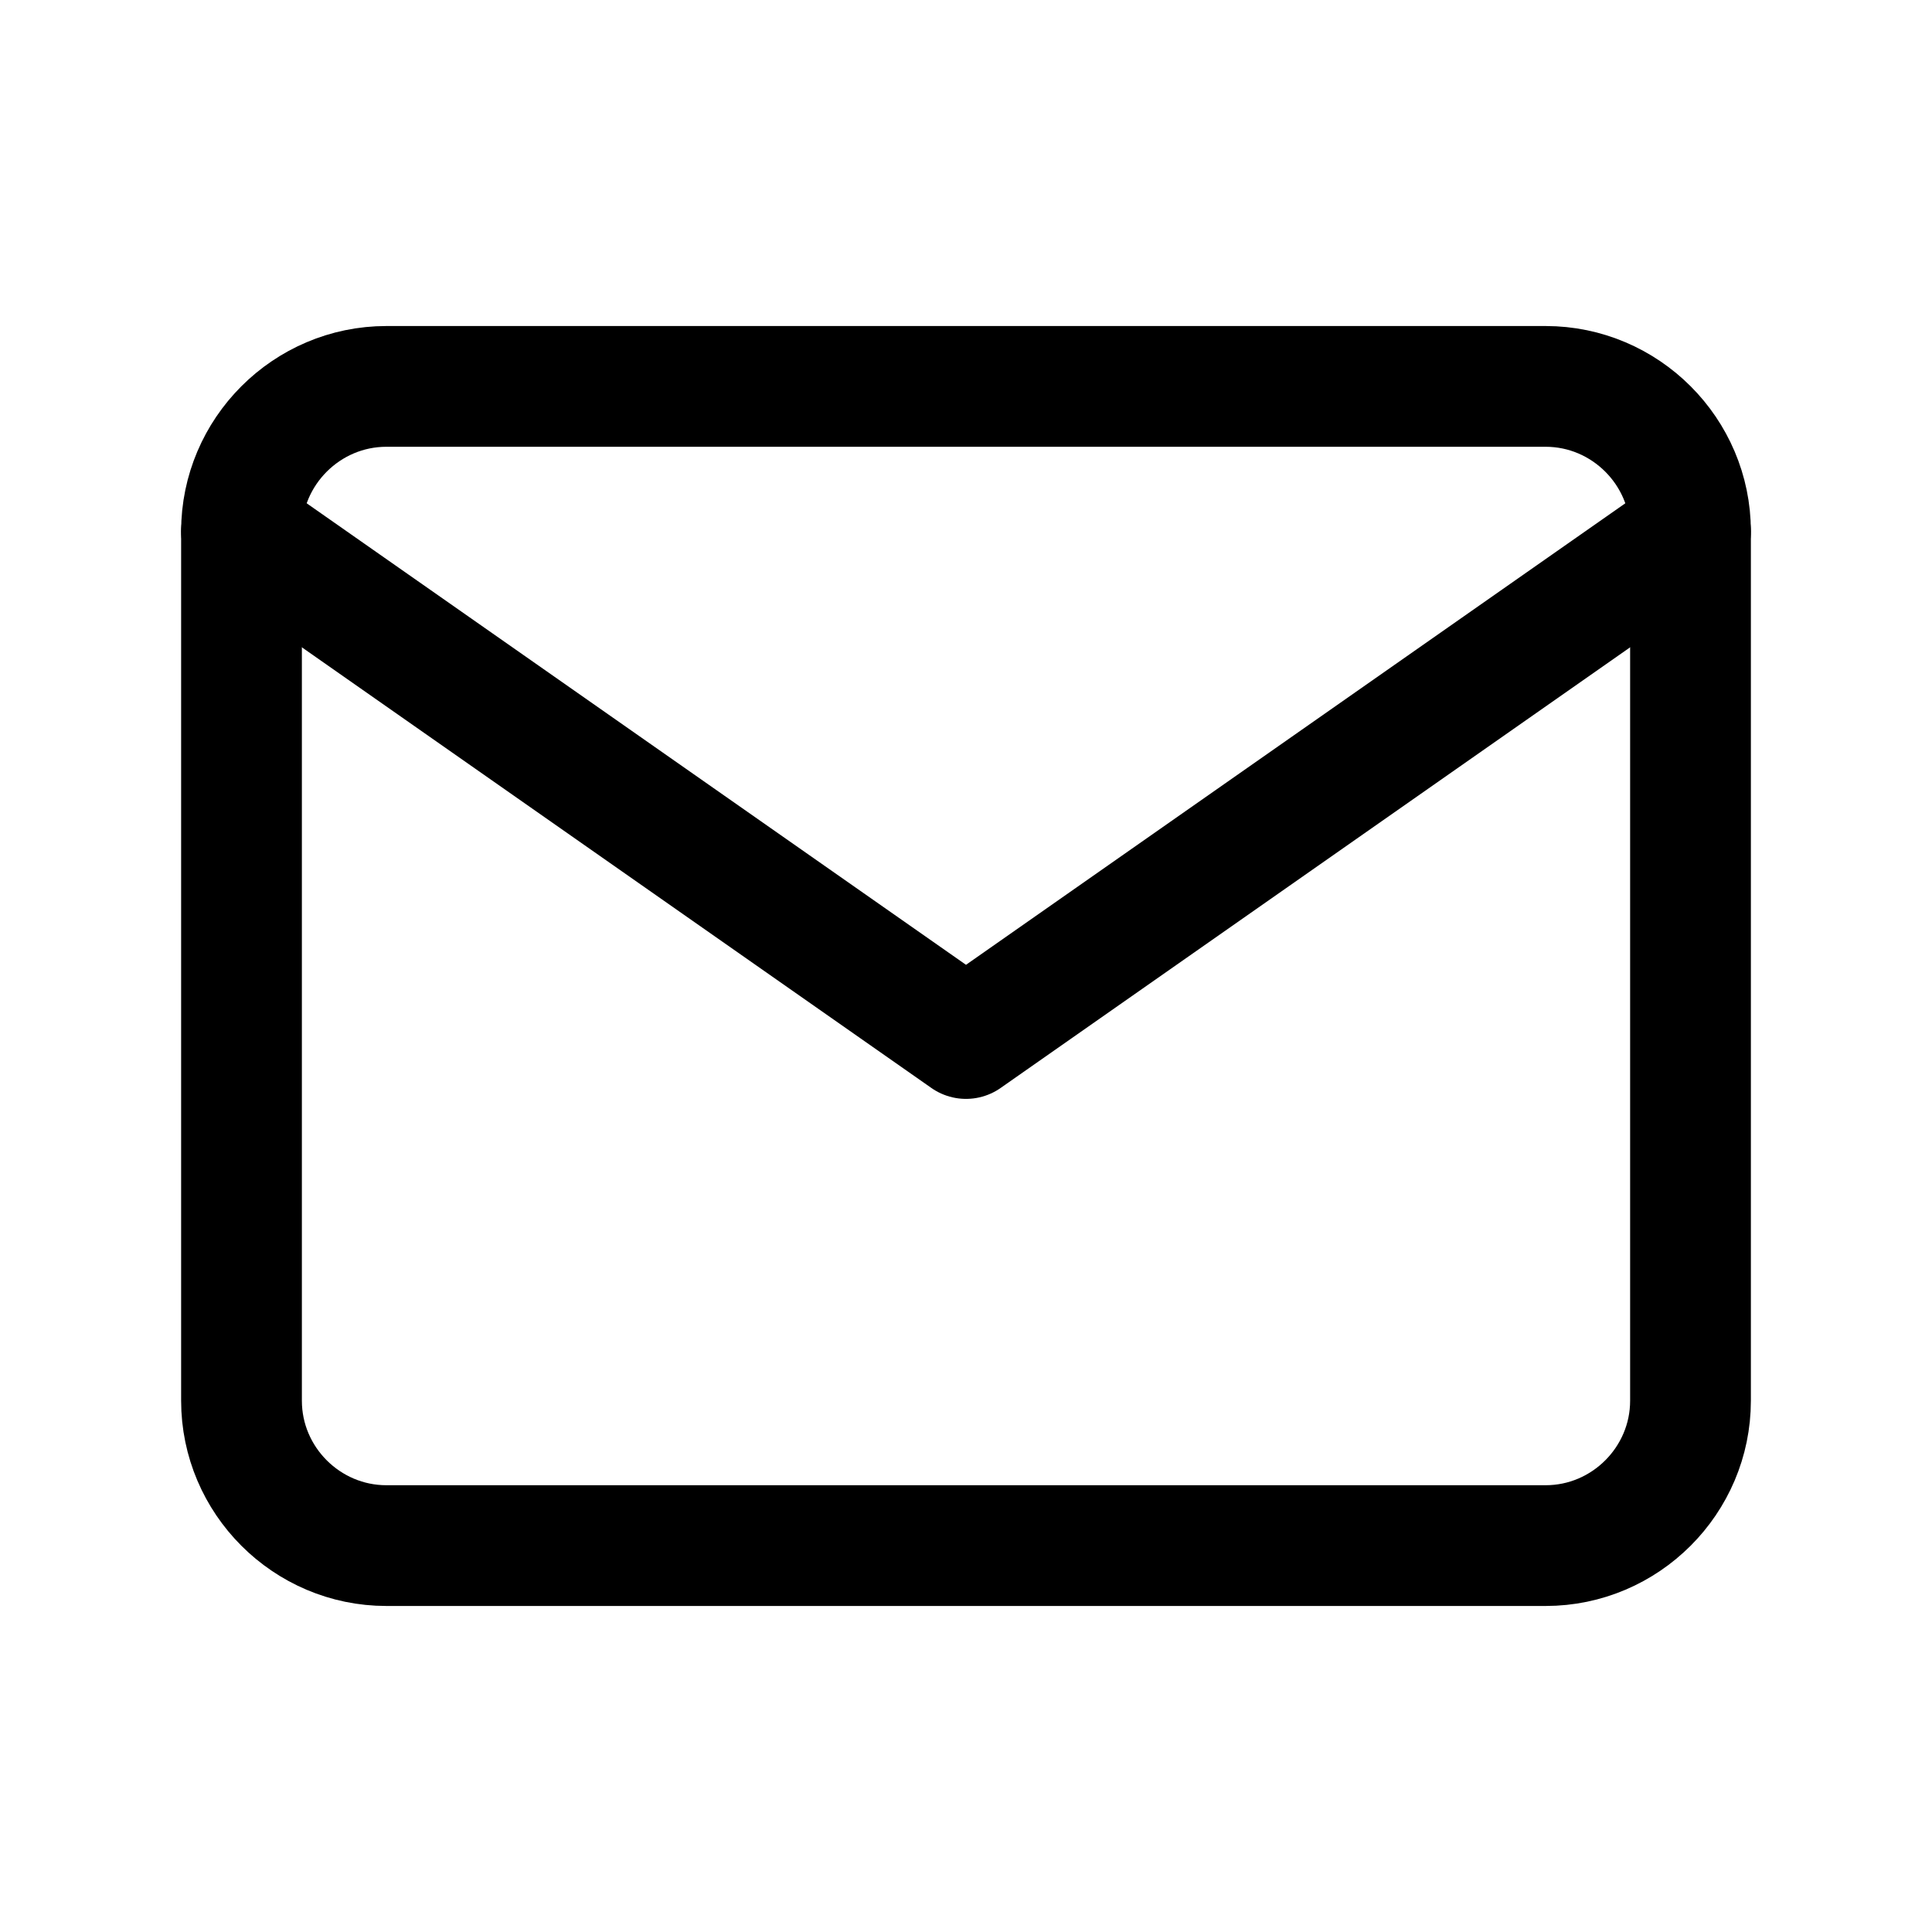 <svg width="32" height="32" viewBox="0 0 32 32" fill="none" xmlns="http://www.w3.org/2000/svg">
  <path
    d="M6.4 6.4H25.6C26.92 6.4 28 7.48 28 8.8V23.2C28 24.52 26.92 25.6 25.6 25.6H6.4C5.08 25.6 4 24.52 4 23.2V8.8C4 7.48 5.08 6.4 6.4 6.4Z"
    stroke="currentColor" stroke-width="2" stroke-linecap="round" stroke-linejoin="round" />
  <path d="M28 8.801L16 17.201L4 8.801" stroke="currentColor" stroke-width="2" stroke-linecap="round"
    stroke-linejoin="round" />
</svg>